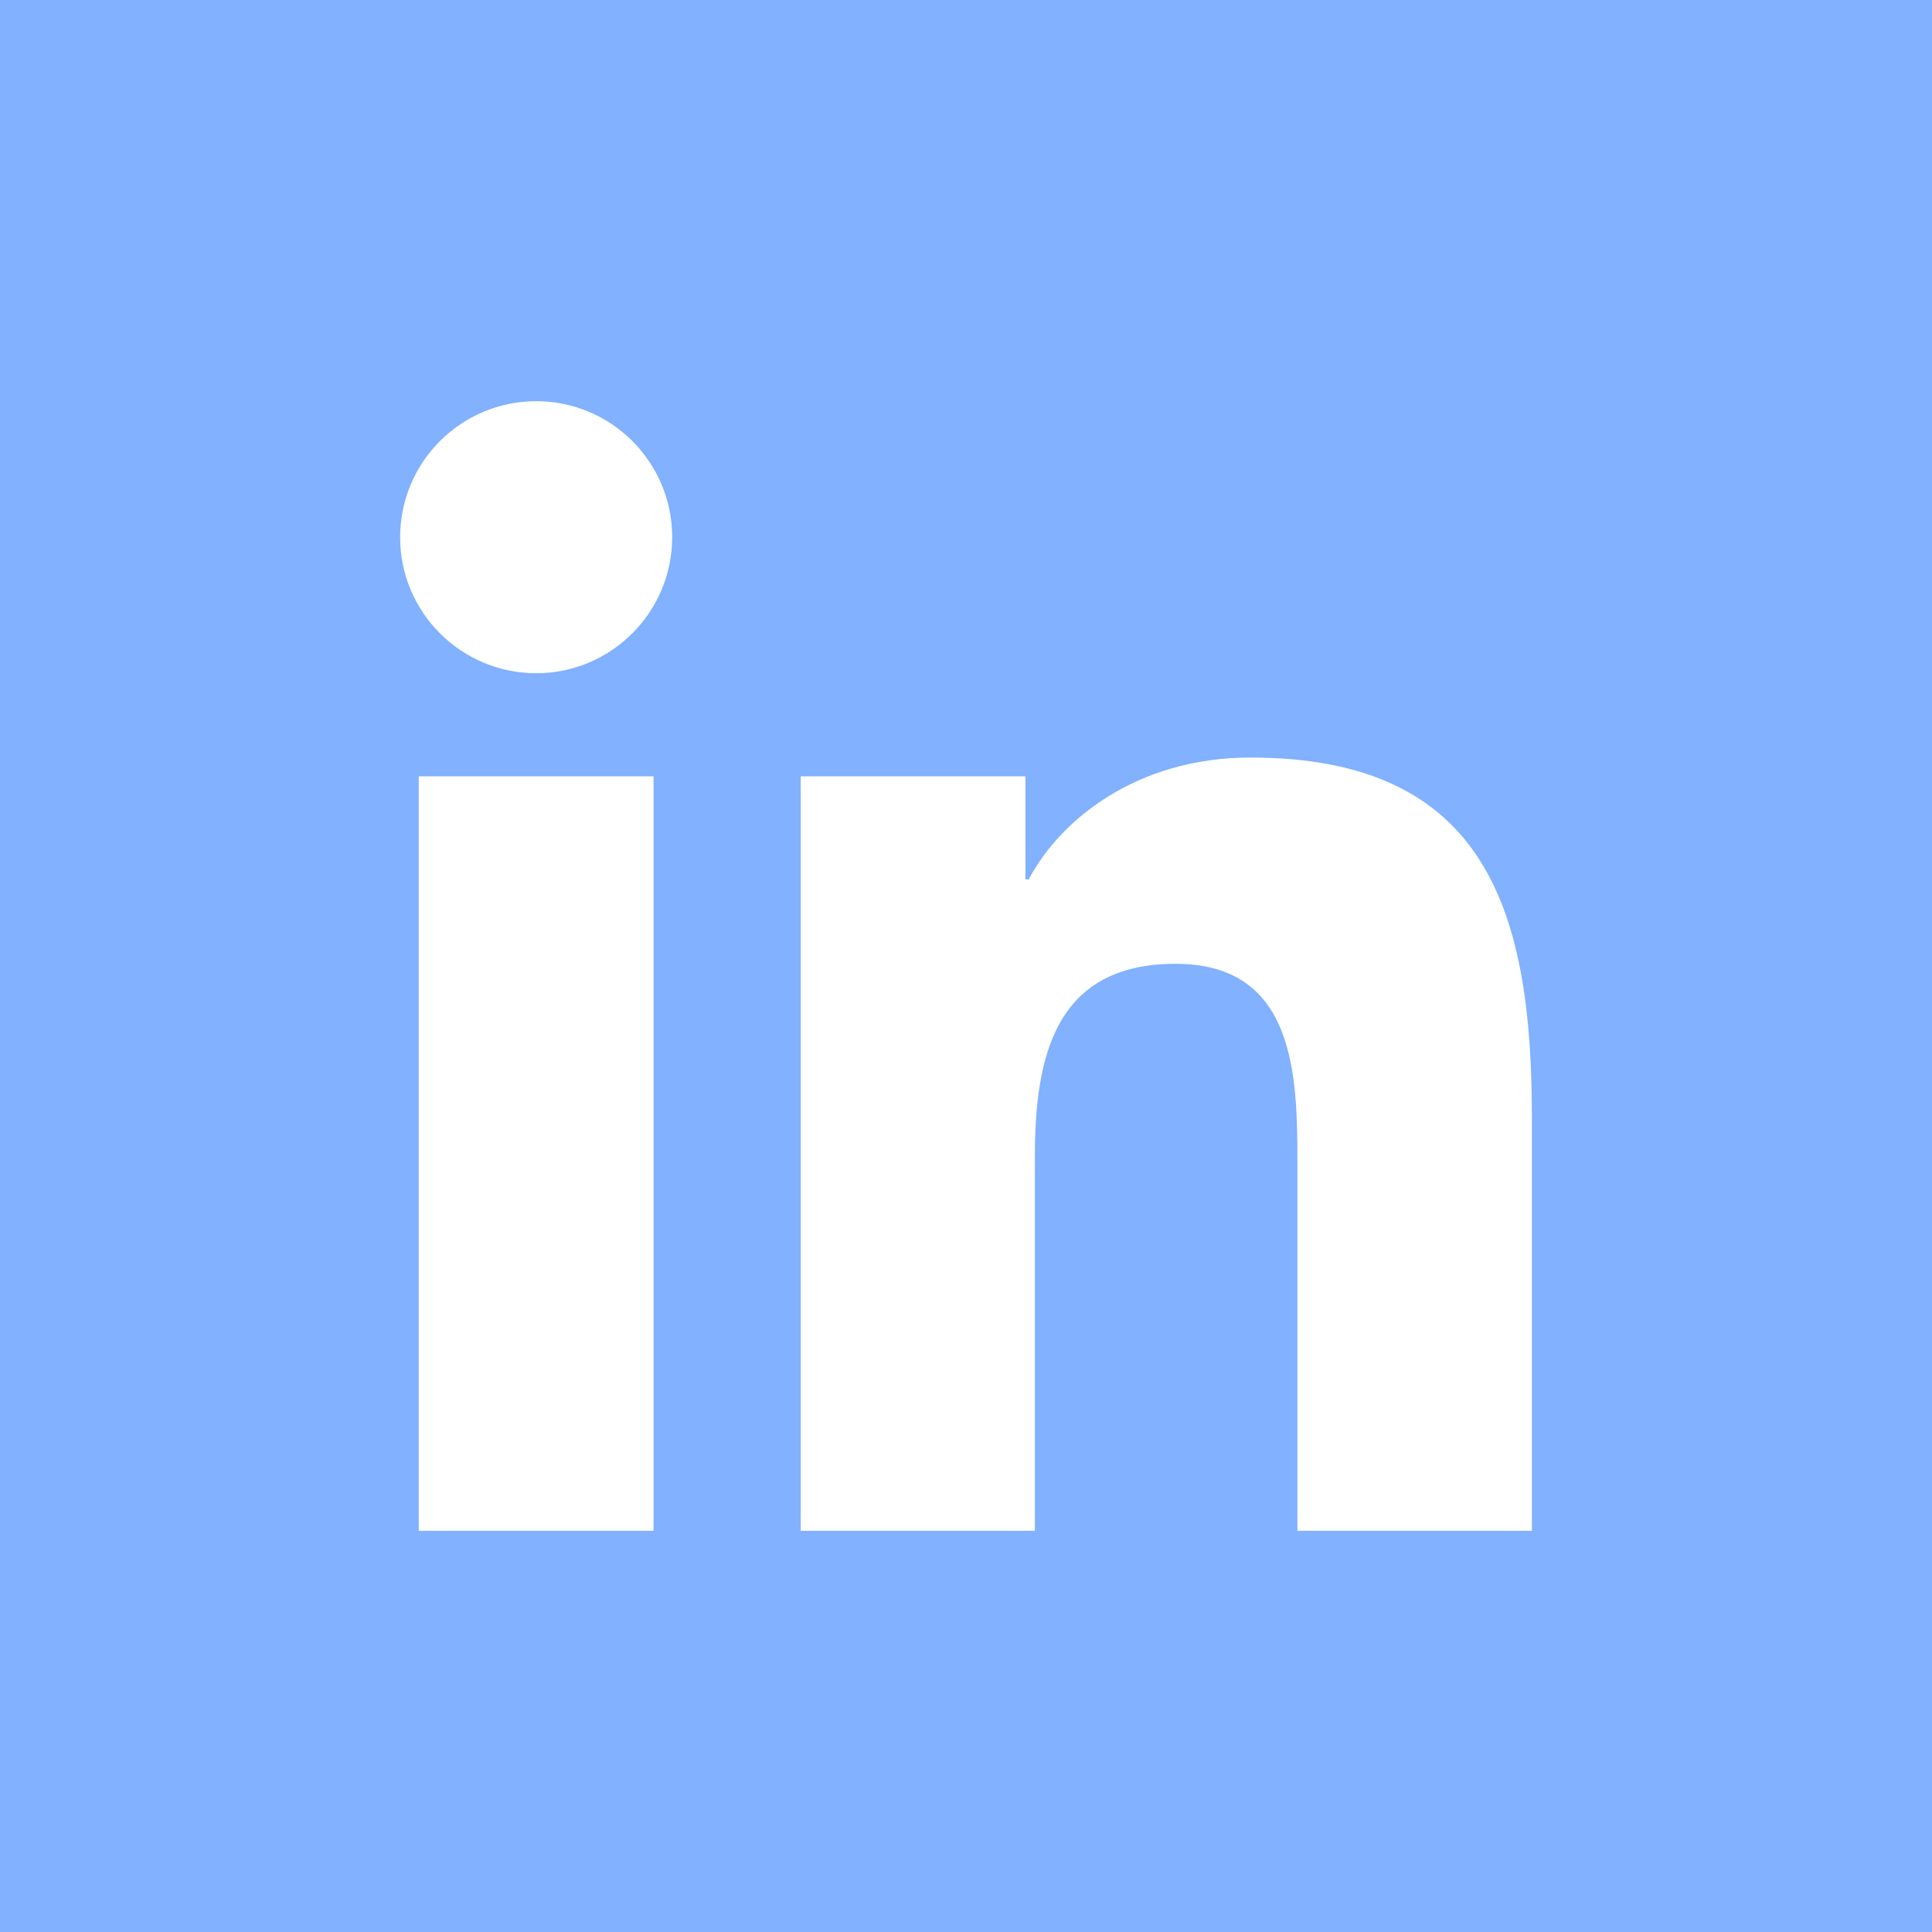 <?xml version="1.0" standalone="no"?><!-- Generator: Gravit.io --><svg xmlns="http://www.w3.org/2000/svg" xmlns:xlink="http://www.w3.org/1999/xlink" style="isolation:isolate" viewBox="0 0 50 50" width="50" height="50"><rect x="0" y="0" width="50" height="50" fill="#333333" stroke="none"/><defs><clipPath id="_clipPath_WE1Oay8kXo2dN0NvEBBXC1aOfvgm3etI"><rect width="50" height="50"/></clipPath></defs><g clip-path="url(#_clipPath_WE1Oay8kXo2dN0NvEBBXC1aOfvgm3etI)"><rect x="0" y="0" width="50" height="50" transform="matrix(1,0,0,1,0,0)" fill="rgb(129,177,255)"/><g style="isolation:isolate" id="in"><path d=" M 20.722 20.09 L 26.539 20.09 L 26.539 22.759 L 26.623 22.759 C 27.432 21.224 29.412 19.605 32.363 19.605 C 38.51 19.605 39.645 23.647 39.645 28.908 L 39.645 39.617 L 33.577 39.617 L 33.577 30.119 C 33.577 27.855 33.536 24.943 30.422 24.943 C 27.264 24.943 26.782 27.412 26.782 29.958 L 26.782 39.617 L 20.722 39.617 L 20.722 20.09 Z " fill="rgb(255,255,255)"/><path d=" M 10.837 20.09 L 16.914 20.09 L 16.914 39.617 L 10.837 39.617 L 10.837 20.09 Z  M 13.879 10.383 C 15.82 10.383 17.396 11.96 17.396 13.902 C 17.396 15.843 15.818 17.423 13.879 17.423 C 11.931 17.423 10.355 15.845 10.355 13.904 C 10.355 11.963 11.929 10.383 13.879 10.383 Z " fill="rgb(255,255,255)"/></g></g></svg>